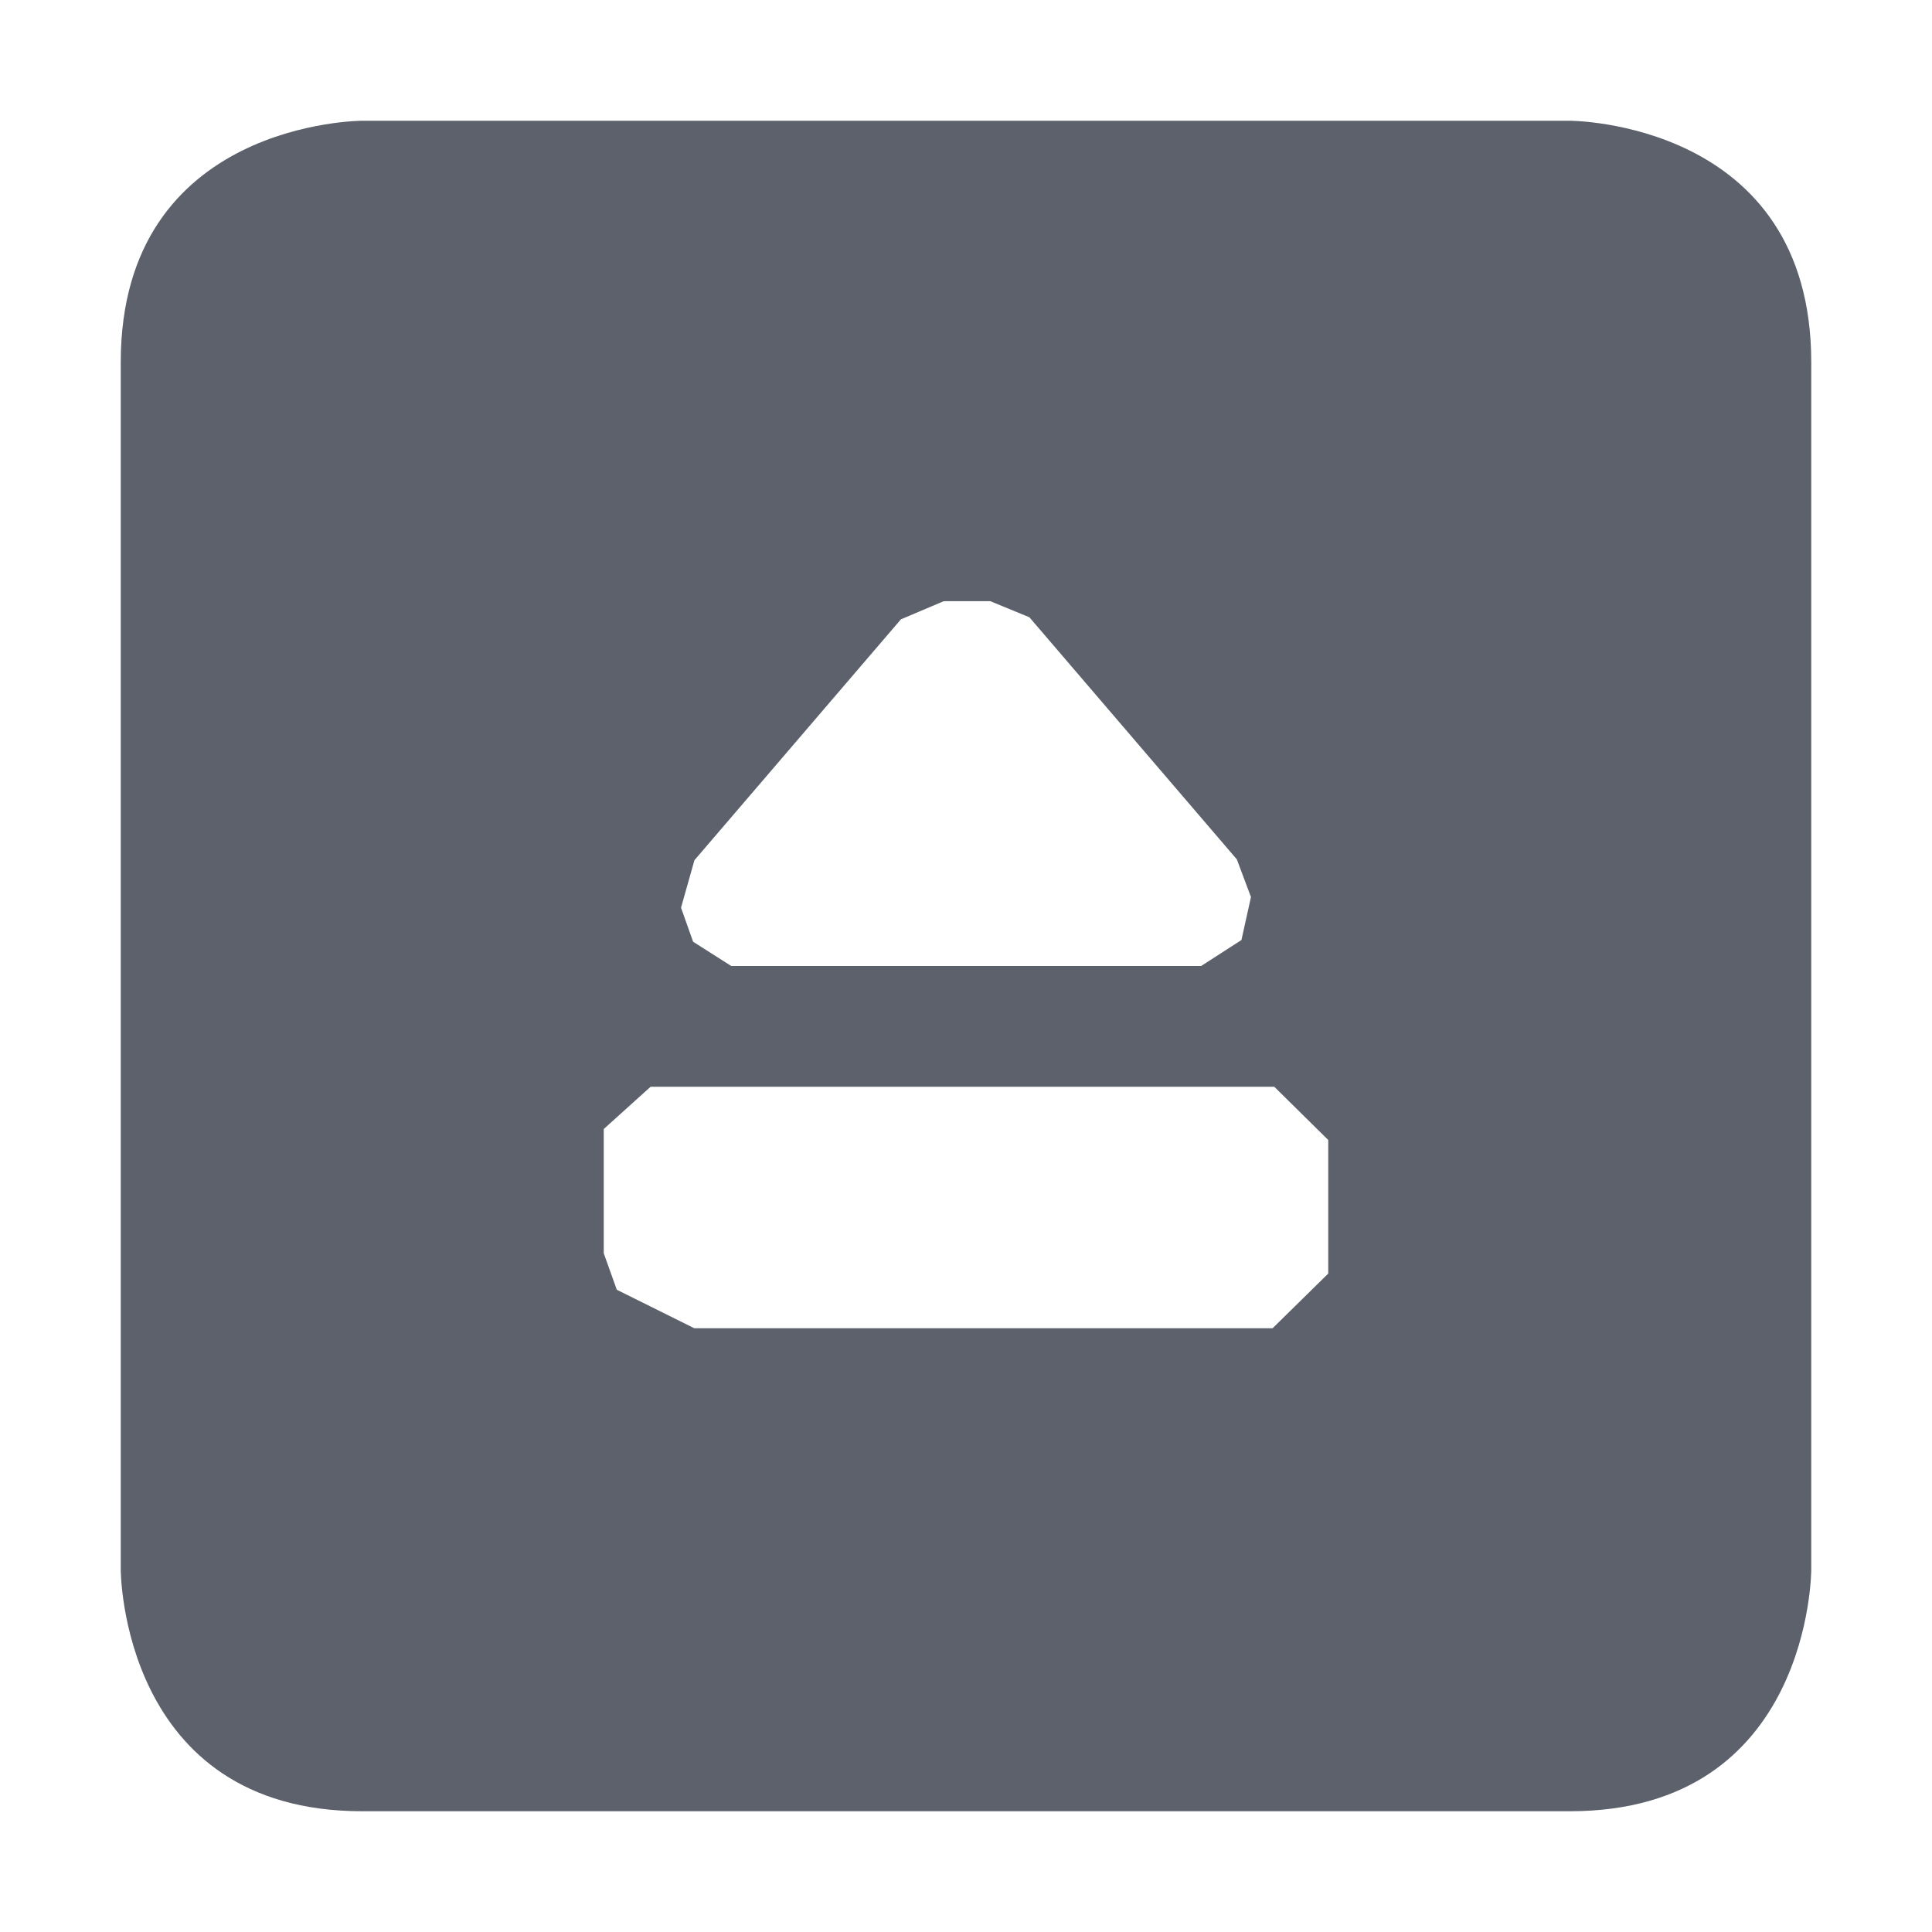 <?xml version="1.0" encoding="UTF-8" standalone="no"?>
<svg
   width="16"
   height="16"
   version="1.1"
   id="svg1448218"
   sodipodi:docname="drive-removable-media-symbolic.svg"
   inkscape:version="1.1.2 (0a00cf5339, 2022-02-04)"
   xmlns:inkscape="http://www.inkscape.org/namespaces/inkscape"
   xmlns:sodipodi="http://sodipodi.sourceforge.net/DTD/sodipodi-0.dtd"
   xmlns="http://www.w3.org/2000/svg"
   xmlns:svg="http://www.w3.org/2000/svg">
  <defs
     id="defs1448222" />
  <sodipodi:namedview
     id="namedview1448220"
     pagecolor="#ffffff"
     bordercolor="#666666"
     borderopacity="1.0"
     inkscape:pageshadow="2"
     inkscape:pageopacity="0.0"
     inkscape:pagecheckerboard="0"
     showgrid="false"
     inkscape:zoom="51.6875"
     inkscape:cx="8.0096735"
     inkscape:cy="7.8839178"
     inkscape:window-width="1507"
     inkscape:window-height="980"
     inkscape:window-x="205"
     inkscape:window-y="49"
     inkscape:window-maximized="1"
     inkscape:current-layer="svg1448218" />
  <path
     style="fill:#5c616c"
     d="M 3,1 C 3,1 1,1 1,3 v 10 c 0,0 0,2 2,2 h 10 c 2,0 2,-2 2,-2 V 3 C 15,1 13,1 13,1 Z M 5.388,9 V 9 H 10.553 V 9 L 11,9.441 V 10.547 L 10.539,11 v 0 H 5.75 v 0 L 5.108,10.681 5,10.379 5.108,10.681 5,10.379 V 9.35 Z M 7.815,4.979 v 0 l 0.386,-4.31e-4 v 0 0 L 8.525,5.112 10.243,7.117 v 0 0 0 L 10.36,7.429 10.281,7.785 9.947,8 V 8 8 8 H 6.056 V 8 8 8 L 5.74,7.799 5.64,7.517 5.751,7.124 v 0 0 0 l 1.71,-1.995 z"
     id="path1448216"
     sodipodi:nodetypes="cscsscscccccccccccccccccccccccccccccccccccccccccccccc" />
</svg>
